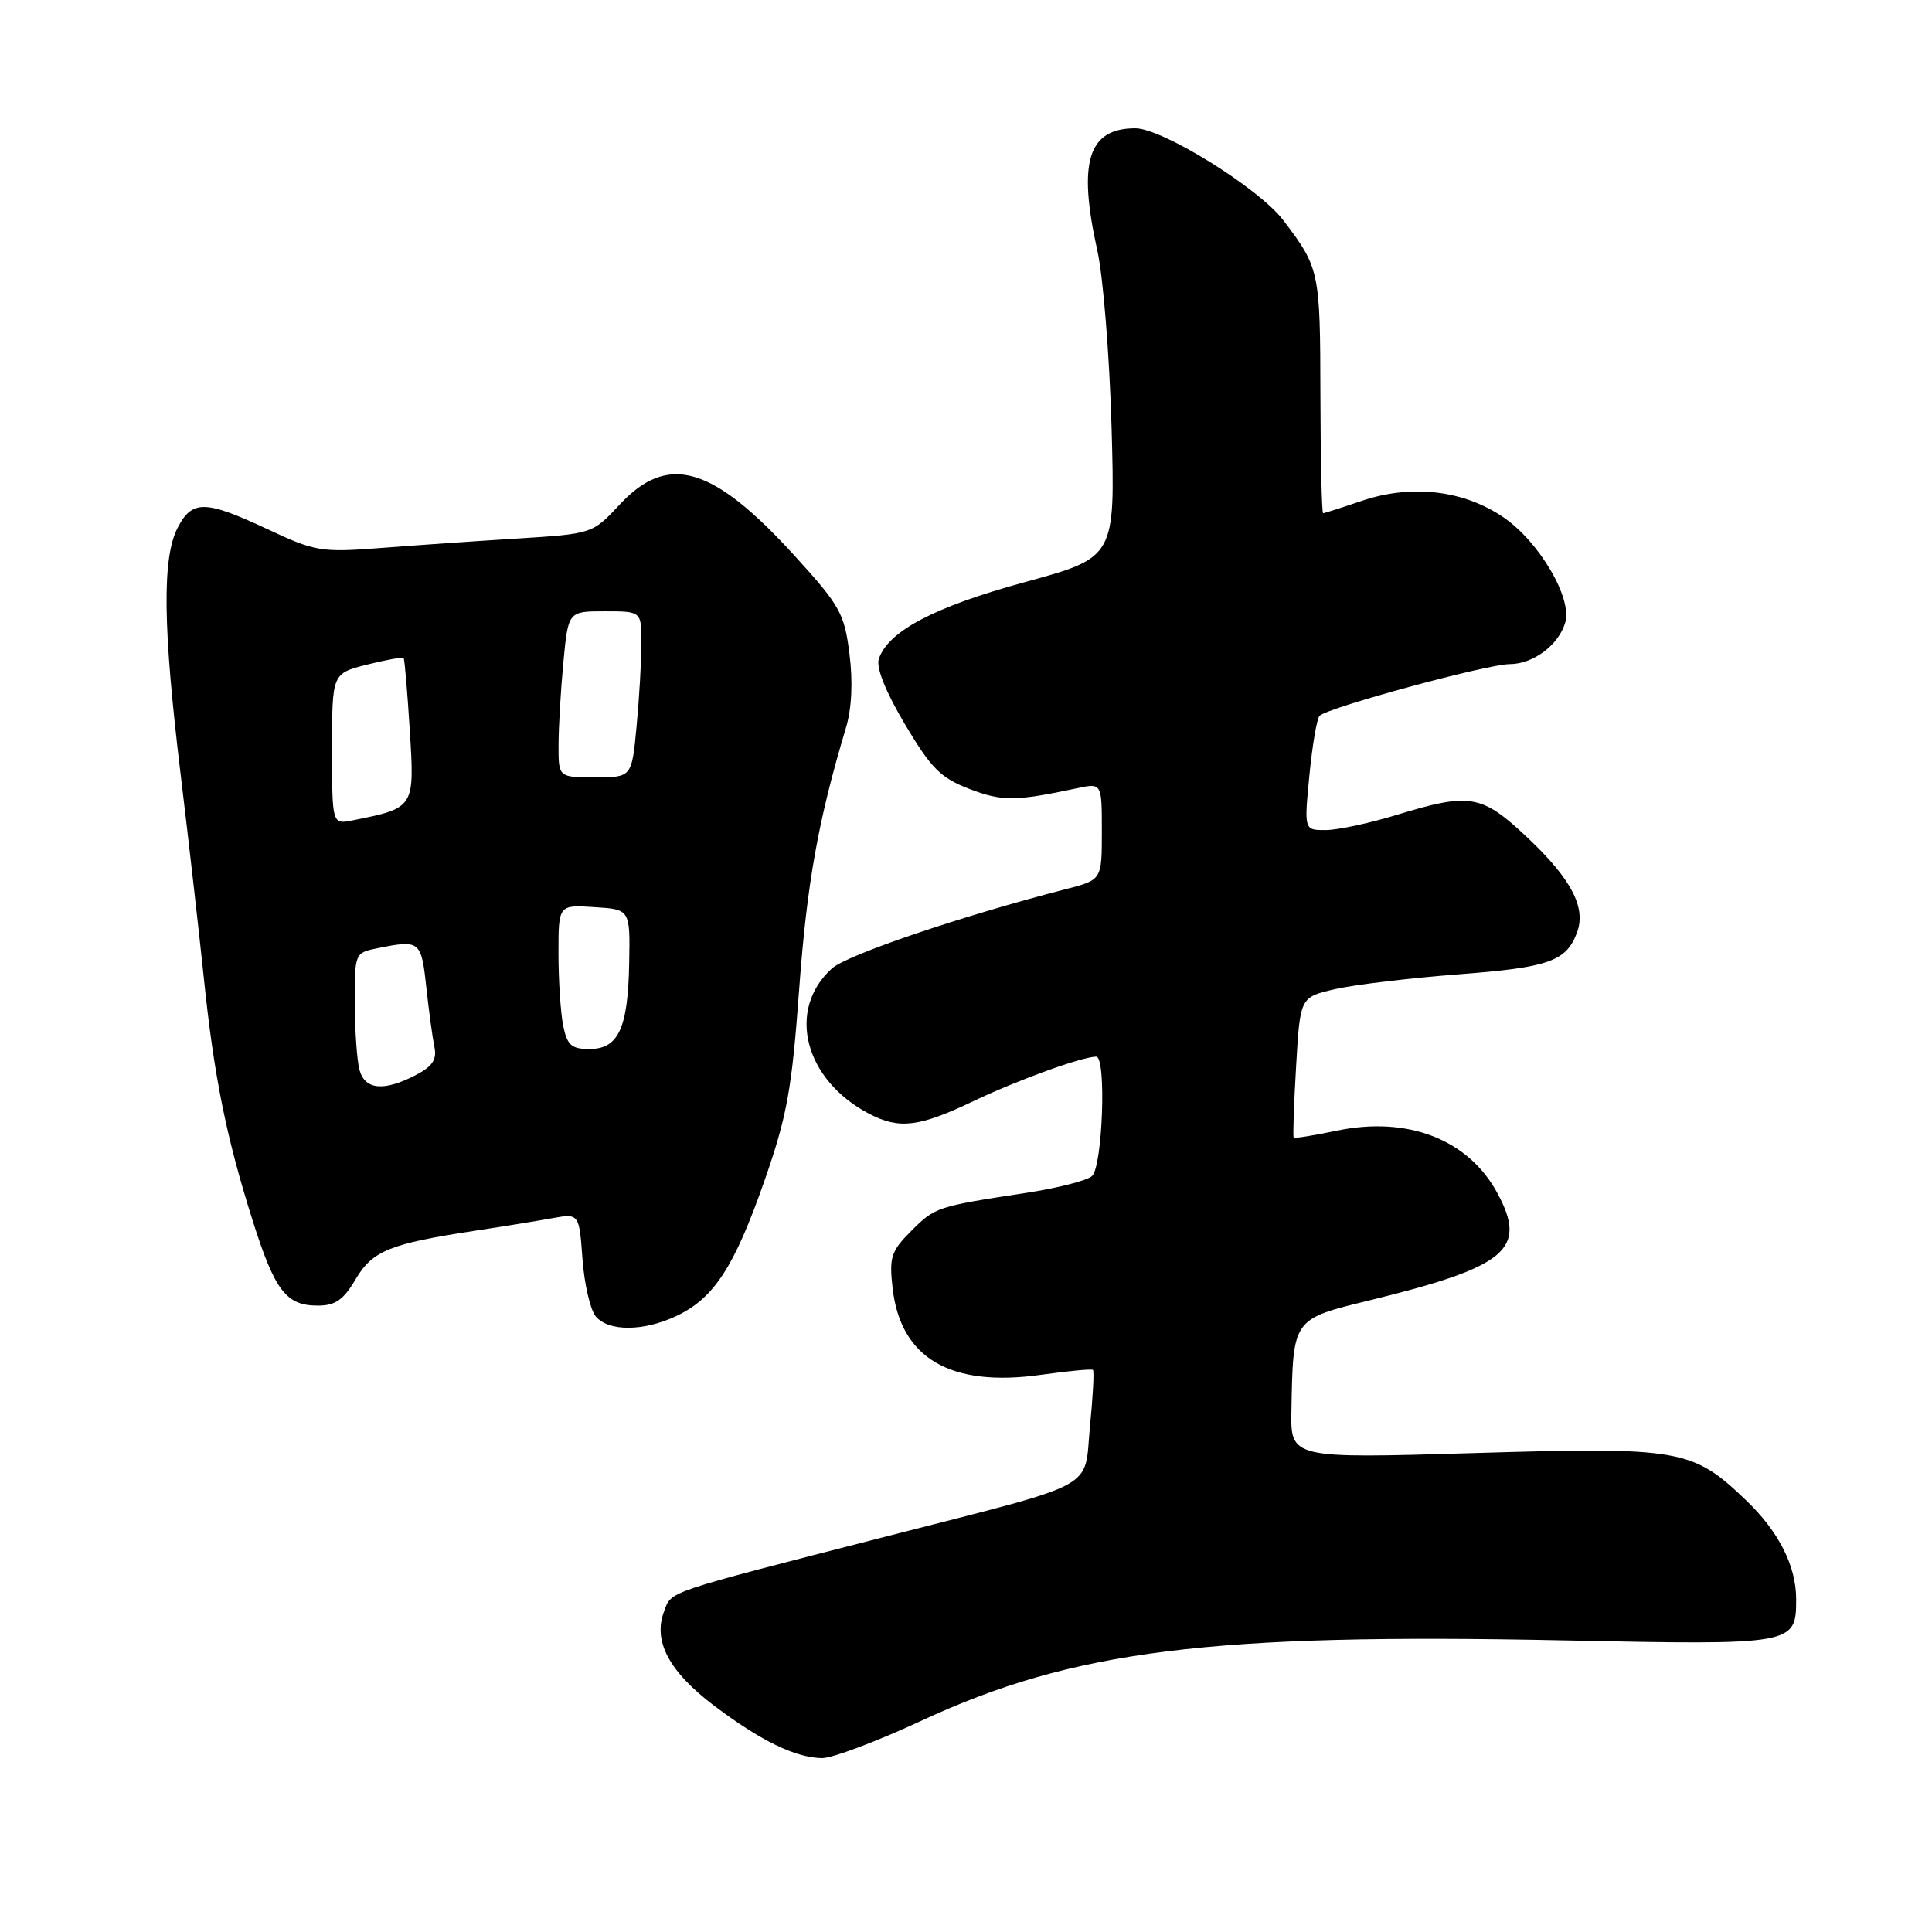 <?xml version="1.0" encoding="UTF-8" standalone="no"?>
<!DOCTYPE svg PUBLIC "-//W3C//DTD SVG 1.1//EN" "http://www.w3.org/Graphics/SVG/1.1/DTD/svg11.dtd" >
<svg xmlns="http://www.w3.org/2000/svg" xmlns:xlink="http://www.w3.org/1999/xlink" version="1.1" viewBox="0 0 256 256">
 <g >
 <path fill="currentColor"
d=" M 122.06 228.02 C 142.19 218.66 160.35 216.39 207.21 217.36 C 237.79 217.99 238.00 217.95 238.00 211.90 C 238.00 207.49 235.70 202.95 231.37 198.80 C 224.24 191.98 222.74 191.72 195.30 192.54 C 171.00 193.26 171.00 193.26 171.12 186.88 C 171.34 174.68 171.26 174.80 181.45 172.31 C 199.69 167.84 202.43 165.55 198.41 158.09 C 194.55 150.96 186.53 147.85 177.08 149.83 C 174.09 150.46 171.54 150.86 171.42 150.74 C 171.30 150.61 171.44 146.37 171.74 141.32 C 172.27 132.13 172.27 132.13 176.88 131.07 C 179.42 130.48 186.80 129.60 193.28 129.10 C 205.26 128.19 207.56 127.37 208.97 123.54 C 210.18 120.27 208.22 116.50 202.49 111.08 C 196.33 105.25 194.85 104.99 185.00 108.00 C 181.43 109.09 177.22 109.99 175.65 109.99 C 172.80 110.00 172.80 110.00 173.50 102.75 C 173.89 98.76 174.49 95.21 174.85 94.85 C 175.94 93.75 197.10 88.00 200.03 88.00 C 203.16 88.00 206.55 85.46 207.41 82.46 C 208.33 79.27 204.01 71.88 199.32 68.62 C 194.02 64.94 187.04 64.12 180.40 66.38 C 177.78 67.27 175.50 68.00 175.32 68.00 C 175.14 68.00 174.98 60.91 174.96 52.25 C 174.93 35.90 174.84 35.50 170.04 29.18 C 166.84 24.96 154.03 17.00 150.44 17.00 C 144.18 17.00 142.79 21.44 145.40 33.19 C 146.18 36.66 147.02 47.23 147.29 56.68 C 147.77 73.86 147.77 73.86 135.77 77.14 C 123.79 80.42 117.70 83.62 116.45 87.30 C 116.06 88.44 117.33 91.62 119.91 95.97 C 123.39 101.83 124.64 103.08 128.48 104.55 C 132.81 106.20 134.52 106.19 142.75 104.44 C 146.00 103.75 146.00 103.75 146.00 110.17 C 146.00 116.59 146.00 116.59 141.25 117.81 C 127.37 121.39 112.23 126.52 110.23 128.33 C 104.18 133.81 106.58 143.11 115.20 147.60 C 119.18 149.66 121.78 149.34 129.00 145.90 C 134.87 143.10 143.32 140.04 145.25 140.01 C 146.63 139.99 146.10 154.67 144.68 155.85 C 143.96 156.45 140.02 157.45 135.93 158.07 C 124.13 159.87 123.90 159.95 120.75 163.10 C 118.07 165.78 117.81 166.58 118.27 170.66 C 119.32 180.00 125.96 183.87 138.00 182.16 C 141.57 181.66 144.64 181.37 144.82 181.52 C 145.00 181.68 144.82 185.03 144.43 188.98 C 143.59 197.58 146.08 196.23 117.50 203.57 C 87.78 211.20 89.03 210.78 87.99 213.52 C 86.50 217.45 88.65 221.49 94.62 226.01 C 100.82 230.68 105.38 232.90 108.92 232.96 C 110.25 232.98 116.16 230.76 122.06 228.02 Z  M 89.66 174.36 C 94.61 172.01 97.30 167.87 101.28 156.50 C 104.30 147.85 104.92 144.41 105.90 131.00 C 106.92 117.06 108.42 108.67 112.08 96.48 C 112.86 93.90 113.03 90.38 112.56 86.65 C 111.89 81.29 111.32 80.26 105.31 73.66 C 94.45 61.72 88.50 59.98 82.10 66.87 C 78.50 70.73 78.50 70.73 68.50 71.36 C 63.00 71.70 54.82 72.27 50.32 72.62 C 42.58 73.21 41.76 73.08 35.45 70.12 C 27.16 66.24 25.46 66.22 23.53 69.95 C 21.47 73.94 21.58 83.14 23.93 102.56 C 24.99 111.33 26.37 123.45 27.00 129.50 C 28.35 142.60 29.97 150.64 33.47 161.71 C 36.42 171.04 37.91 173.00 42.11 173.00 C 44.43 173.00 45.51 172.25 47.12 169.51 C 49.36 165.72 51.65 164.80 63.00 163.07 C 66.58 162.53 71.13 161.79 73.12 161.43 C 76.74 160.78 76.74 160.78 77.18 166.81 C 77.42 170.12 78.21 173.54 78.93 174.42 C 80.63 176.46 85.28 176.44 89.66 174.36 Z  M 47.63 141.75 C 47.30 140.51 47.02 136.52 47.01 132.88 C 47.00 126.25 47.00 126.25 50.13 125.62 C 55.63 124.52 55.82 124.67 56.48 130.75 C 56.82 133.91 57.31 137.50 57.56 138.72 C 57.91 140.40 57.31 141.30 55.06 142.47 C 50.85 144.65 48.34 144.41 47.63 141.75 Z  M 74.62 135.88 C 74.28 134.16 74.00 129.86 74.00 126.32 C 74.00 119.89 74.00 119.89 78.75 120.20 C 83.50 120.50 83.50 120.50 83.37 127.59 C 83.22 136.26 81.95 139.00 78.09 139.00 C 75.71 139.00 75.15 138.49 74.62 135.88 Z  M 44.00 99.24 C 44.00 89.24 44.00 89.24 48.62 88.07 C 51.16 87.43 53.35 87.04 53.48 87.20 C 53.62 87.37 53.98 91.68 54.30 96.80 C 54.94 107.07 54.95 107.05 46.75 108.70 C 44.00 109.25 44.00 109.25 44.00 99.24 Z  M 74.01 98.75 C 74.01 96.41 74.30 91.46 74.65 87.75 C 75.29 81.00 75.29 81.00 80.14 81.00 C 85.00 81.00 85.00 81.00 84.99 85.25 C 84.99 87.59 84.70 92.54 84.35 96.25 C 83.71 103.00 83.71 103.00 78.86 103.00 C 74.00 103.00 74.00 103.00 74.01 98.75 Z "/>
</g>
</svg>